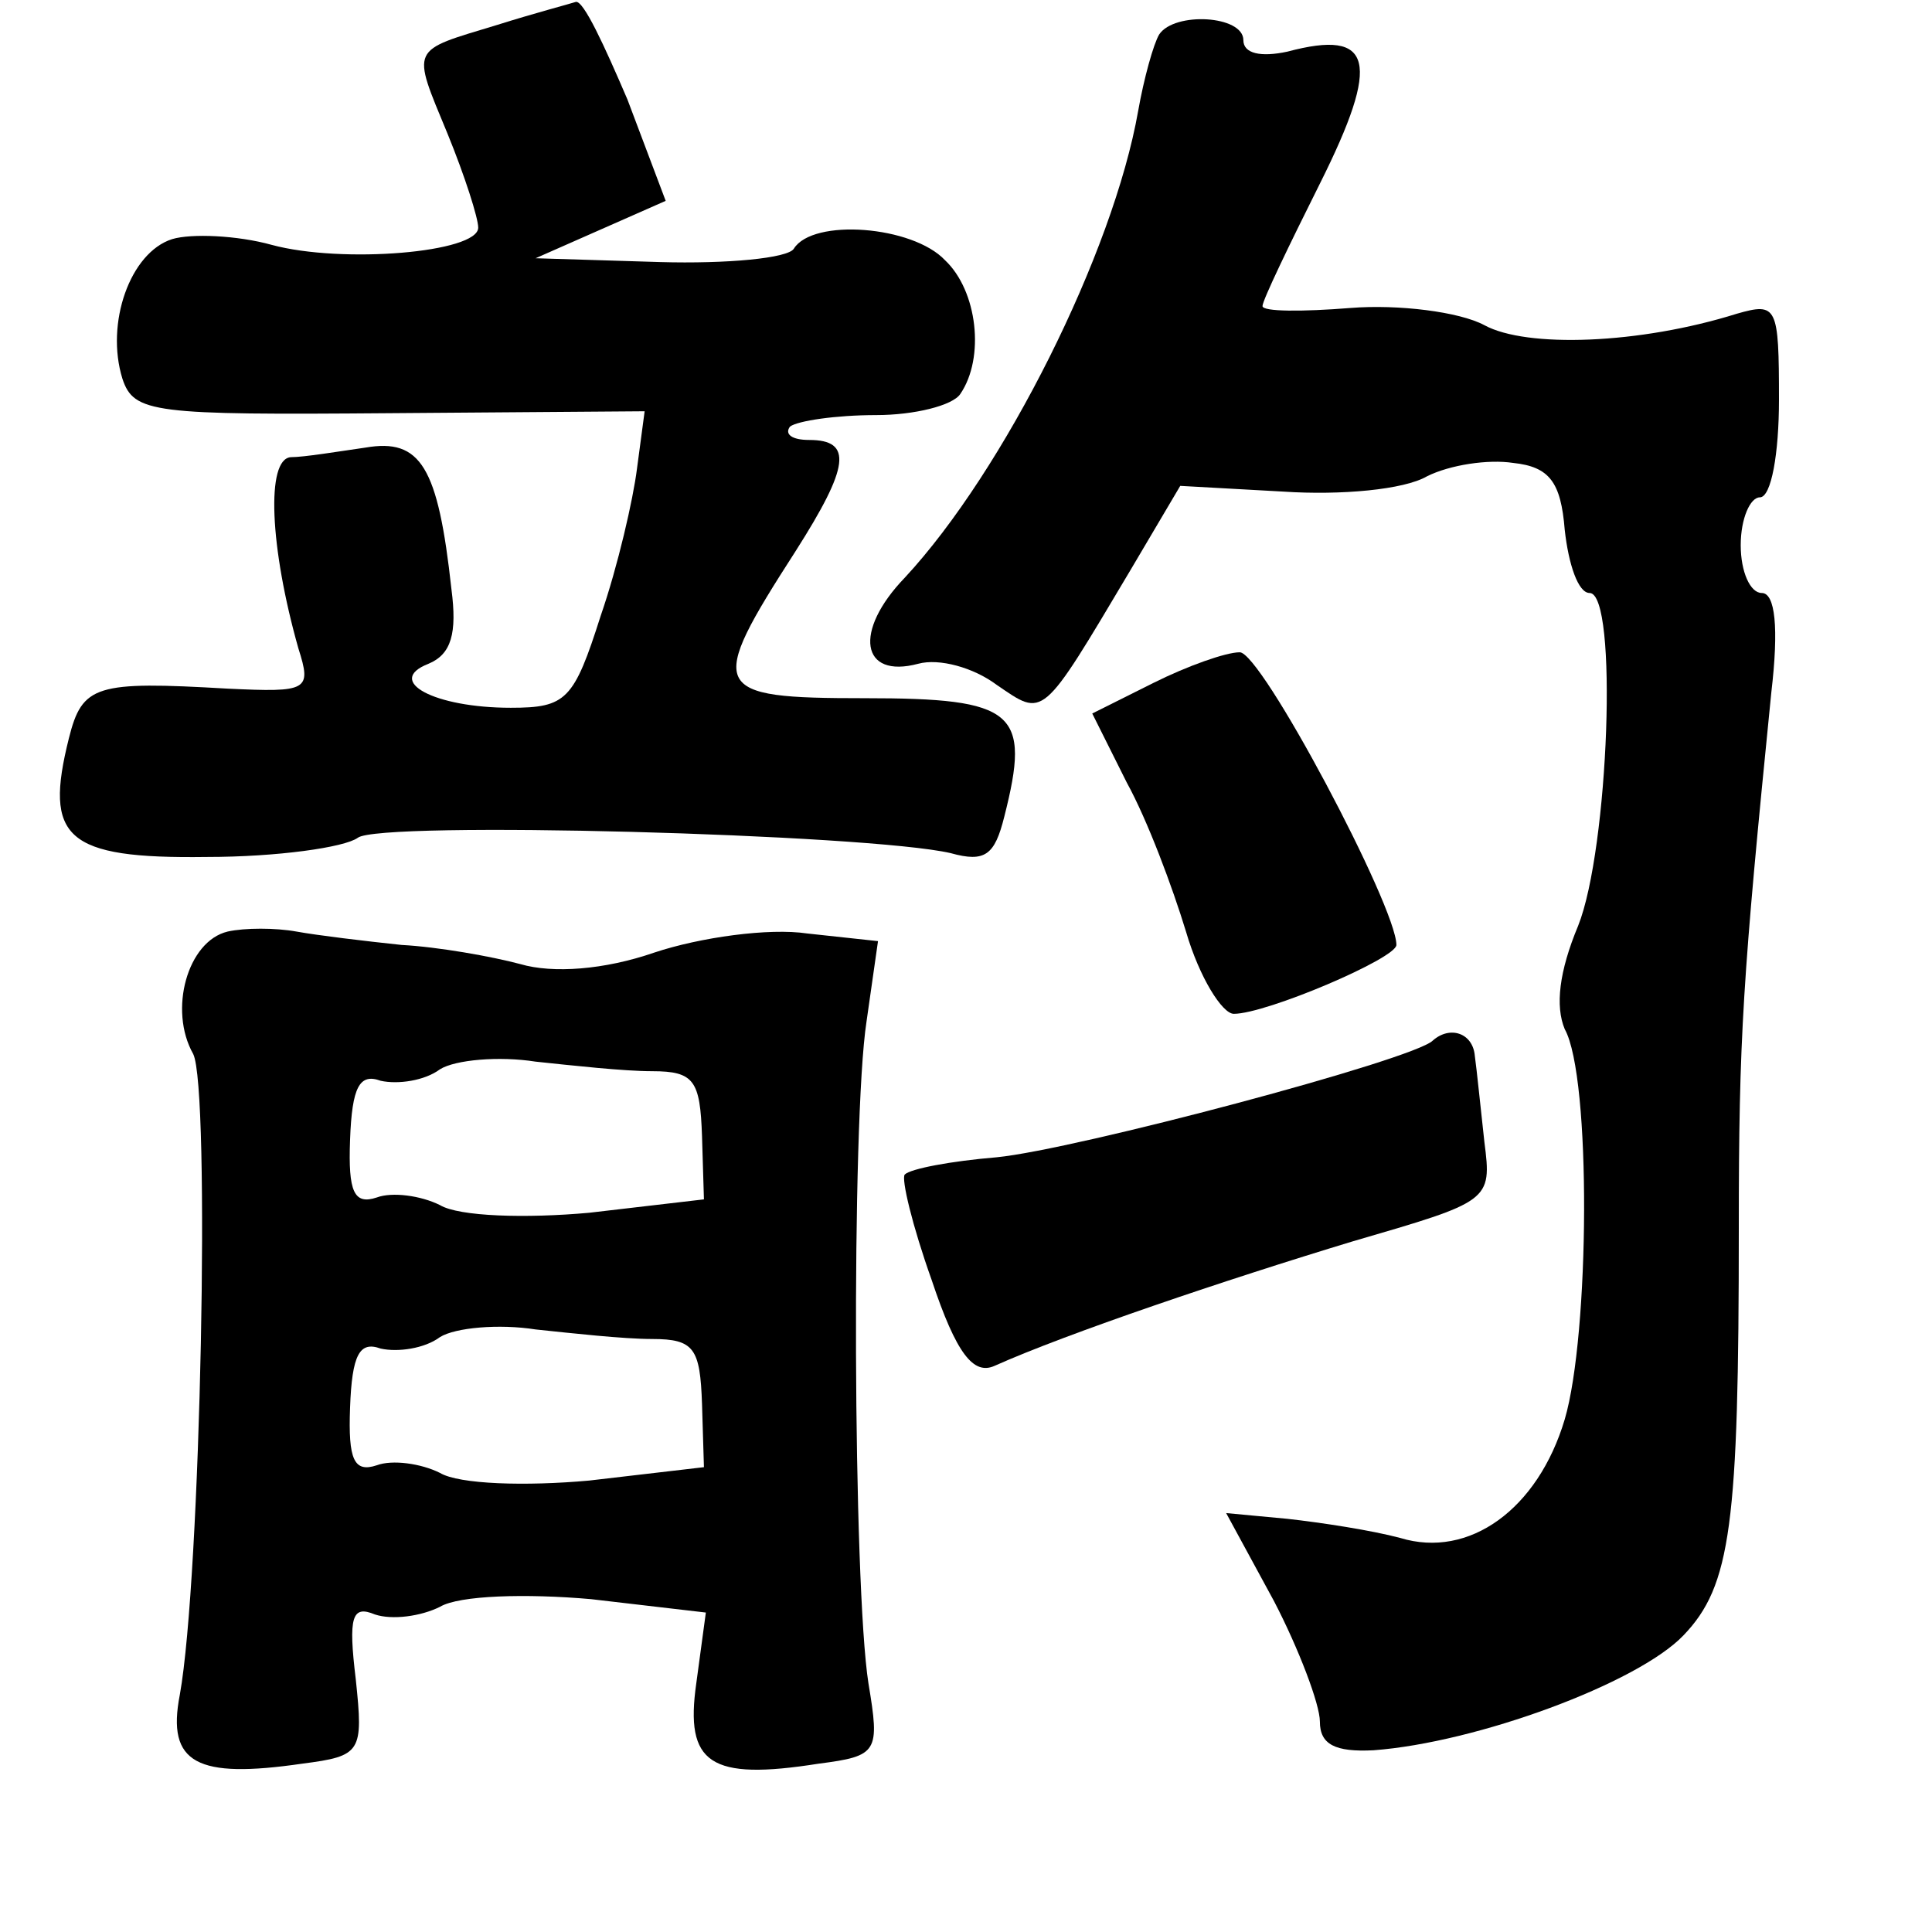 <?xml version="1.0" standalone="no"?>
<!DOCTYPE svg PUBLIC "-//W3C//DTD SVG 20010904//EN"
 "http://www.w3.org/TR/2001/REC-SVG-20010904/DTD/svg10.dtd">
<svg version="1.0" xmlns="http://www.w3.org/2000/svg"
 width="101pt" height="101pt" viewBox="0 0 101 101"
 preserveAspectRatio="xMidYMid meet">
<g transform="translate(0,101) scale(0.1,-0.1)"
fill="#000000" stroke="none">
<path d="M260 997 c-46 -14 -45 -11 -26 -57 9 -22 16 -44 16 -49 0 -13 -71
-19 -108 -9 -18 5 -42 6 -52 3 -22 -7 -35 -44 -26 -73 6 -18 16 -19 140 -18
l133 1 -4 -30 c-2 -16 -10 -51 -19 -77 -14 -44 -18 -48 -47 -48 -40 0 -66 14
-43 23 12 5 15 16 12 39 -7 64 -16 79 -45 74 -14 -2 -32 -5 -39 -5 -13 -1 -11
-47 4 -100 7 -22 5 -23 -37 -21 -69 4 -76 2 -83 -26 -13 -52 -2 -63 72 -62 37
0 72 5 79 10 11 9 267 2 310 -8 18 -5 23 -1 28 19 14 55 6 62 -73 62 -81 0
-83 4 -36 77 28 44 30 58 7 58 -9 0 -13 3 -10 7 4 3 24 6 45 6 20 0 40 5 44
11 13 19 9 54 -8 70 -17 18 -69 22 -79 6 -3 -5 -35 -8 -70 -7 l-65 2 34 15 34
15 -20 53 c-12 28 -23 52 -27 51 -3 -1 -22 -6 -41 -12z"/>
<path d="M606 992 c-3 -5 -8 -23 -11 -40 -13 -74 -70 -188 -122 -244 -27 -28
-23 -53 7 -45 11 3 29 -2 41 -11 25 -17 23 -19 70 60 l26 44 54 -3 c30 -2 63
1 75 8 12 6 32 9 45 7 19 -2 25 -10 27 -35 2 -18 7 -33 13 -33 15 0 10 -134
-6 -174 -10 -24 -12 -42 -7 -54 14 -25 13 -160 0 -204 -14 -47 -50 -73 -86
-62 -15 4 -41 8 -59 10 l-32 3 25 -46 c13 -25 24 -54 24 -63 0 -12 8 -16 28
-15 54 4 138 35 162 60 25 26 29 58 29 213 0 100 2 130 17 280 4 34 2 52 -5
52 -6 0 -11 11 -11 25 0 14 5 25 10 25 6 0 10 23 10 51 0 49 -1 51 -22 45 -51
-16 -110 -18 -132 -6 -13 7 -45 11 -70 9 -25 -2 -46 -2 -46 1 0 3 14 32 30 64
32 64 28 81 -17 69 -14 -3 -23 -1 -23 6 0 13 -36 15 -44 3z"/>
<path d="M603 653 l-32 -16 18 -36 c11 -20 24 -55 31 -78 7 -24 19 -43 25 -43
17 0 85 29 85 36 0 20 -71 154 -82 153 -7 0 -27 -7 -45 -16z"/>
<path d="M119 523 c-21 -5 -31 -41 -18 -64 9 -18 4 -274 -7 -335 -7 -36 9 -44
64 -36 31 4 32 6 28 44 -4 33 -2 39 10 34 9 -3 24 -1 34 4 10 6 45 7 79 4 l60
-7 -5 -37 c-6 -42 7 -51 64 -42 31 4 32 6 26 42 -8 51 -9 294 -1 346 l6 42
-37 4 c-20 3 -56 -2 -80 -10 -26 -9 -53 -11 -70 -6 -15 4 -43 9 -62 10 -19 2
-44 5 -55 7 -11 2 -27 2 -36 0z m222 -73 c22 0 25 -5 26 -34 l1 -33 -60 -7
c-33 -3 -68 -2 -78 4 -10 5 -25 7 -33 4 -12 -4 -15 3 -14 30 1 28 5 35 16 31
9 -2 23 0 31 6 8 5 31 7 50 4 19 -2 46 -5 61 -5z m0 -140 c22 0 25 -5 26 -34
l1 -33 -60 -7 c-33 -3 -68 -2 -78 4 -10 5 -25 7 -33 4 -12 -4 -15 3 -14 30 1
28 5 35 16 31 9 -2 23 0 31 6 8 5 31 7 50 4 19 -2 46 -5 61 -5z"/>
<path d="M749 466 c-10 -10 -187 -57 -228 -61 -24 -2 -45 -6 -48 -9 -2 -2 4
-27 14 -55 13 -39 22 -50 33 -45 38 17 121 45 187 65 72 21 73 21 69 52 -2 18
-4 38 -5 45 -1 12 -13 16 -22 8z"/>
</g>
</svg>
